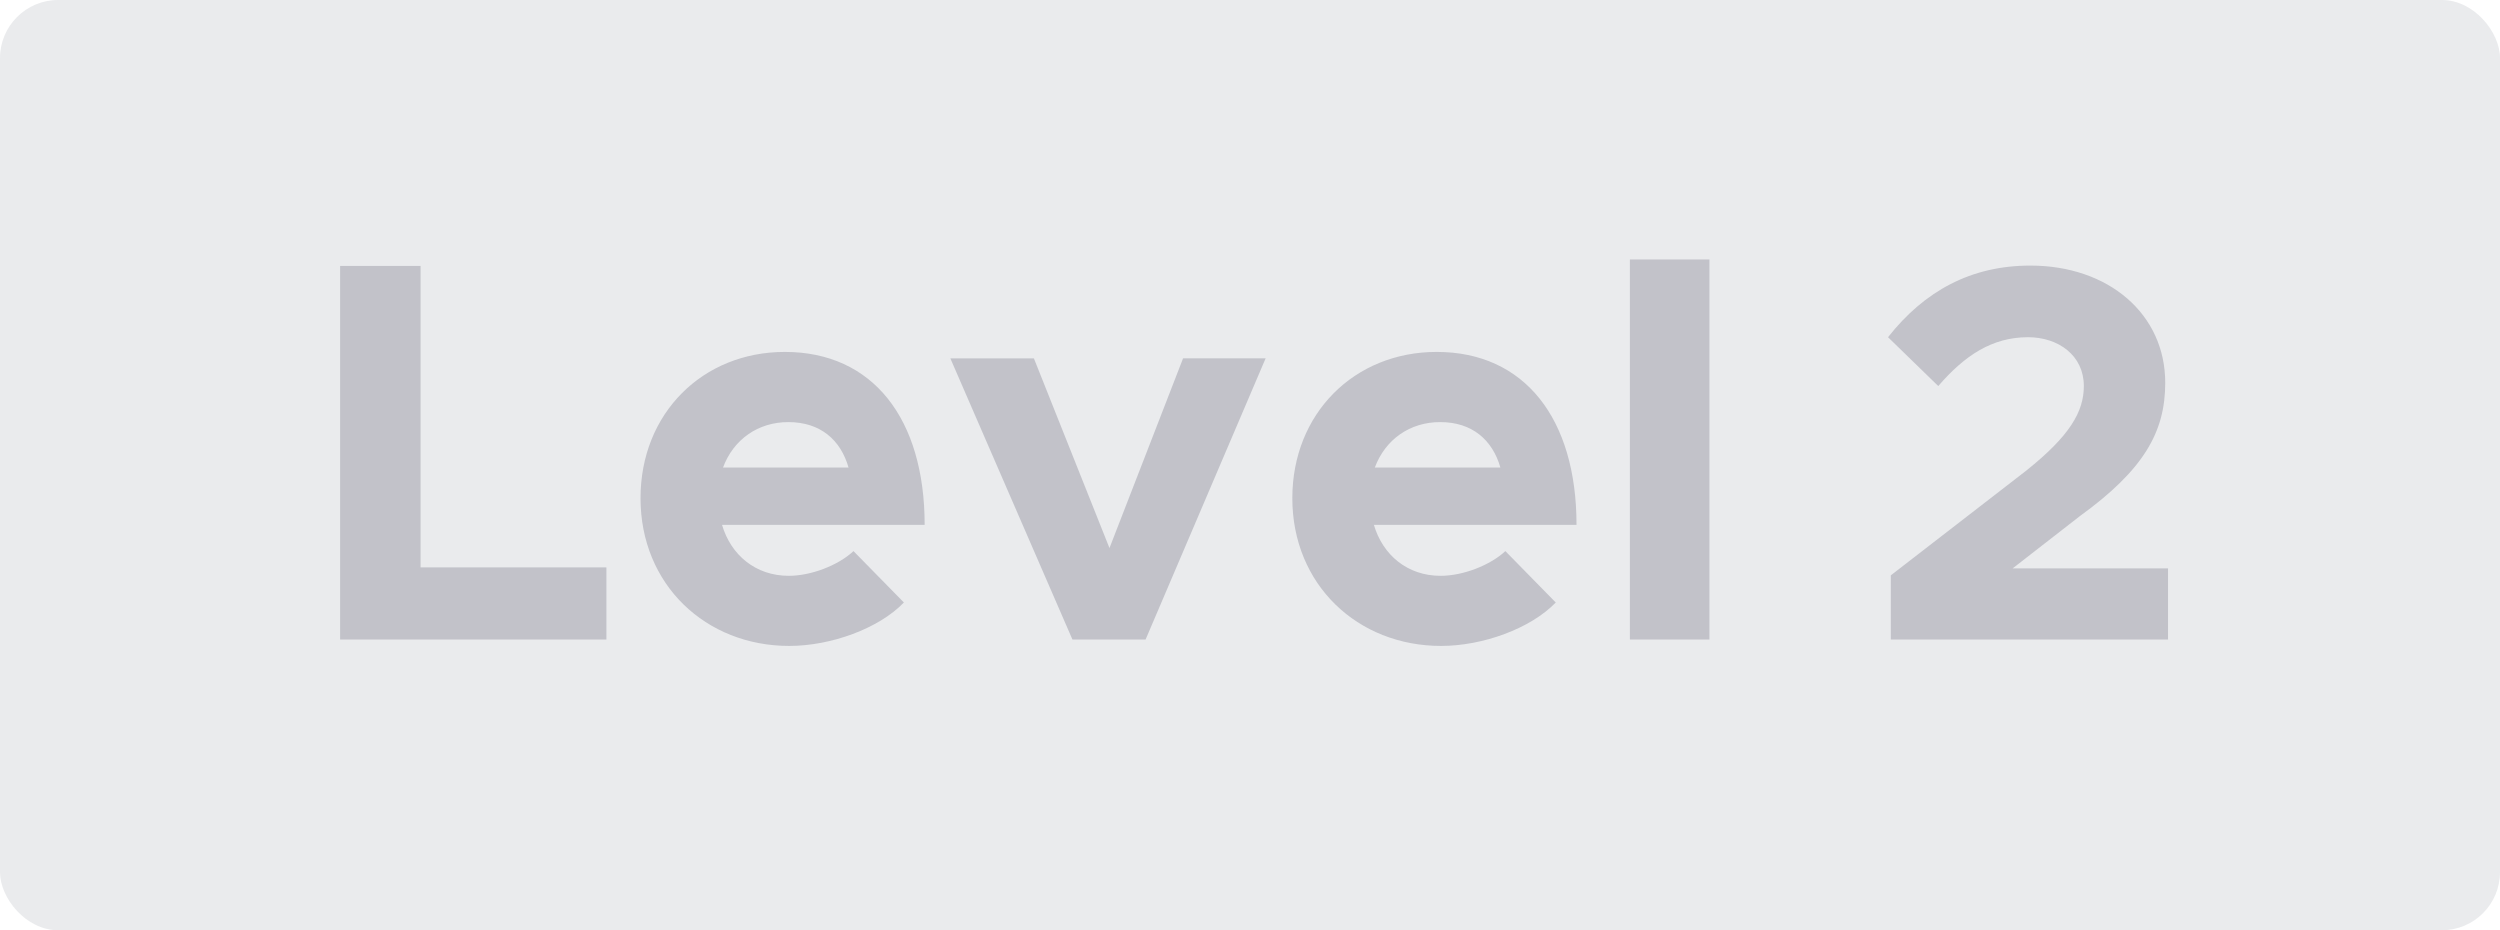 <svg xmlns="http://www.w3.org/2000/svg" width="43" height="16" viewBox="0 0 43 16">
    <g fill="#9A9BA7" fill-rule="evenodd">
        <rect width="43" height="16" fill-opacity=".2" rx="1"/>
        <path fill-opacity=".5" fill-rule="nonzero" d="M10.43 11V9.759H7.234V4.574H5.85V11h4.581zm3.145.11c.714 0 1.539-.297 1.972-.747l-.867-.884c-.263.246-.73.425-1.113.425-.57 0-.995-.357-1.148-.876h3.485c0-1.828-.892-2.975-2.405-2.975-1.411 0-2.482 1.054-2.482 2.516 0 1.487 1.122 2.541 2.558 2.541zm1.02-3.068h-2.159c.179-.484.604-.782 1.122-.782.553 0 .901.306 1.037.782zM19.704 11l2.065-4.837h-1.42l-1.266 3.264-1.3-3.263h-1.437l2.1 4.836h1.258zm5.083.11c.714 0 1.538-.297 1.972-.747l-.867-.884c-.264.246-.731.425-1.114.425-.57 0-.994-.357-1.147-.876h3.485c0-1.828-.893-2.975-2.406-2.975-1.41 0-2.482 1.054-2.482 2.516 0 1.487 1.122 2.541 2.559 2.541zm1.02-3.068h-2.16c.18-.484.604-.782 1.123-.782.552 0 .9.306 1.037.782zM29.402 11V4.463h-1.368V11h1.368zm7.888 0V9.776h-2.672l1.152-.896c1.104-.8 1.472-1.448 1.472-2.296 0-1.184-.976-2.016-2.32-2.016-1.024 0-1.824.44-2.448 1.232l.864.84c.456-.528.928-.84 1.544-.84.52 0 .96.312.96.84 0 .44-.24.856-.992 1.456l-2.328 1.8V11h4.768z"/>
    </g>
</svg>
